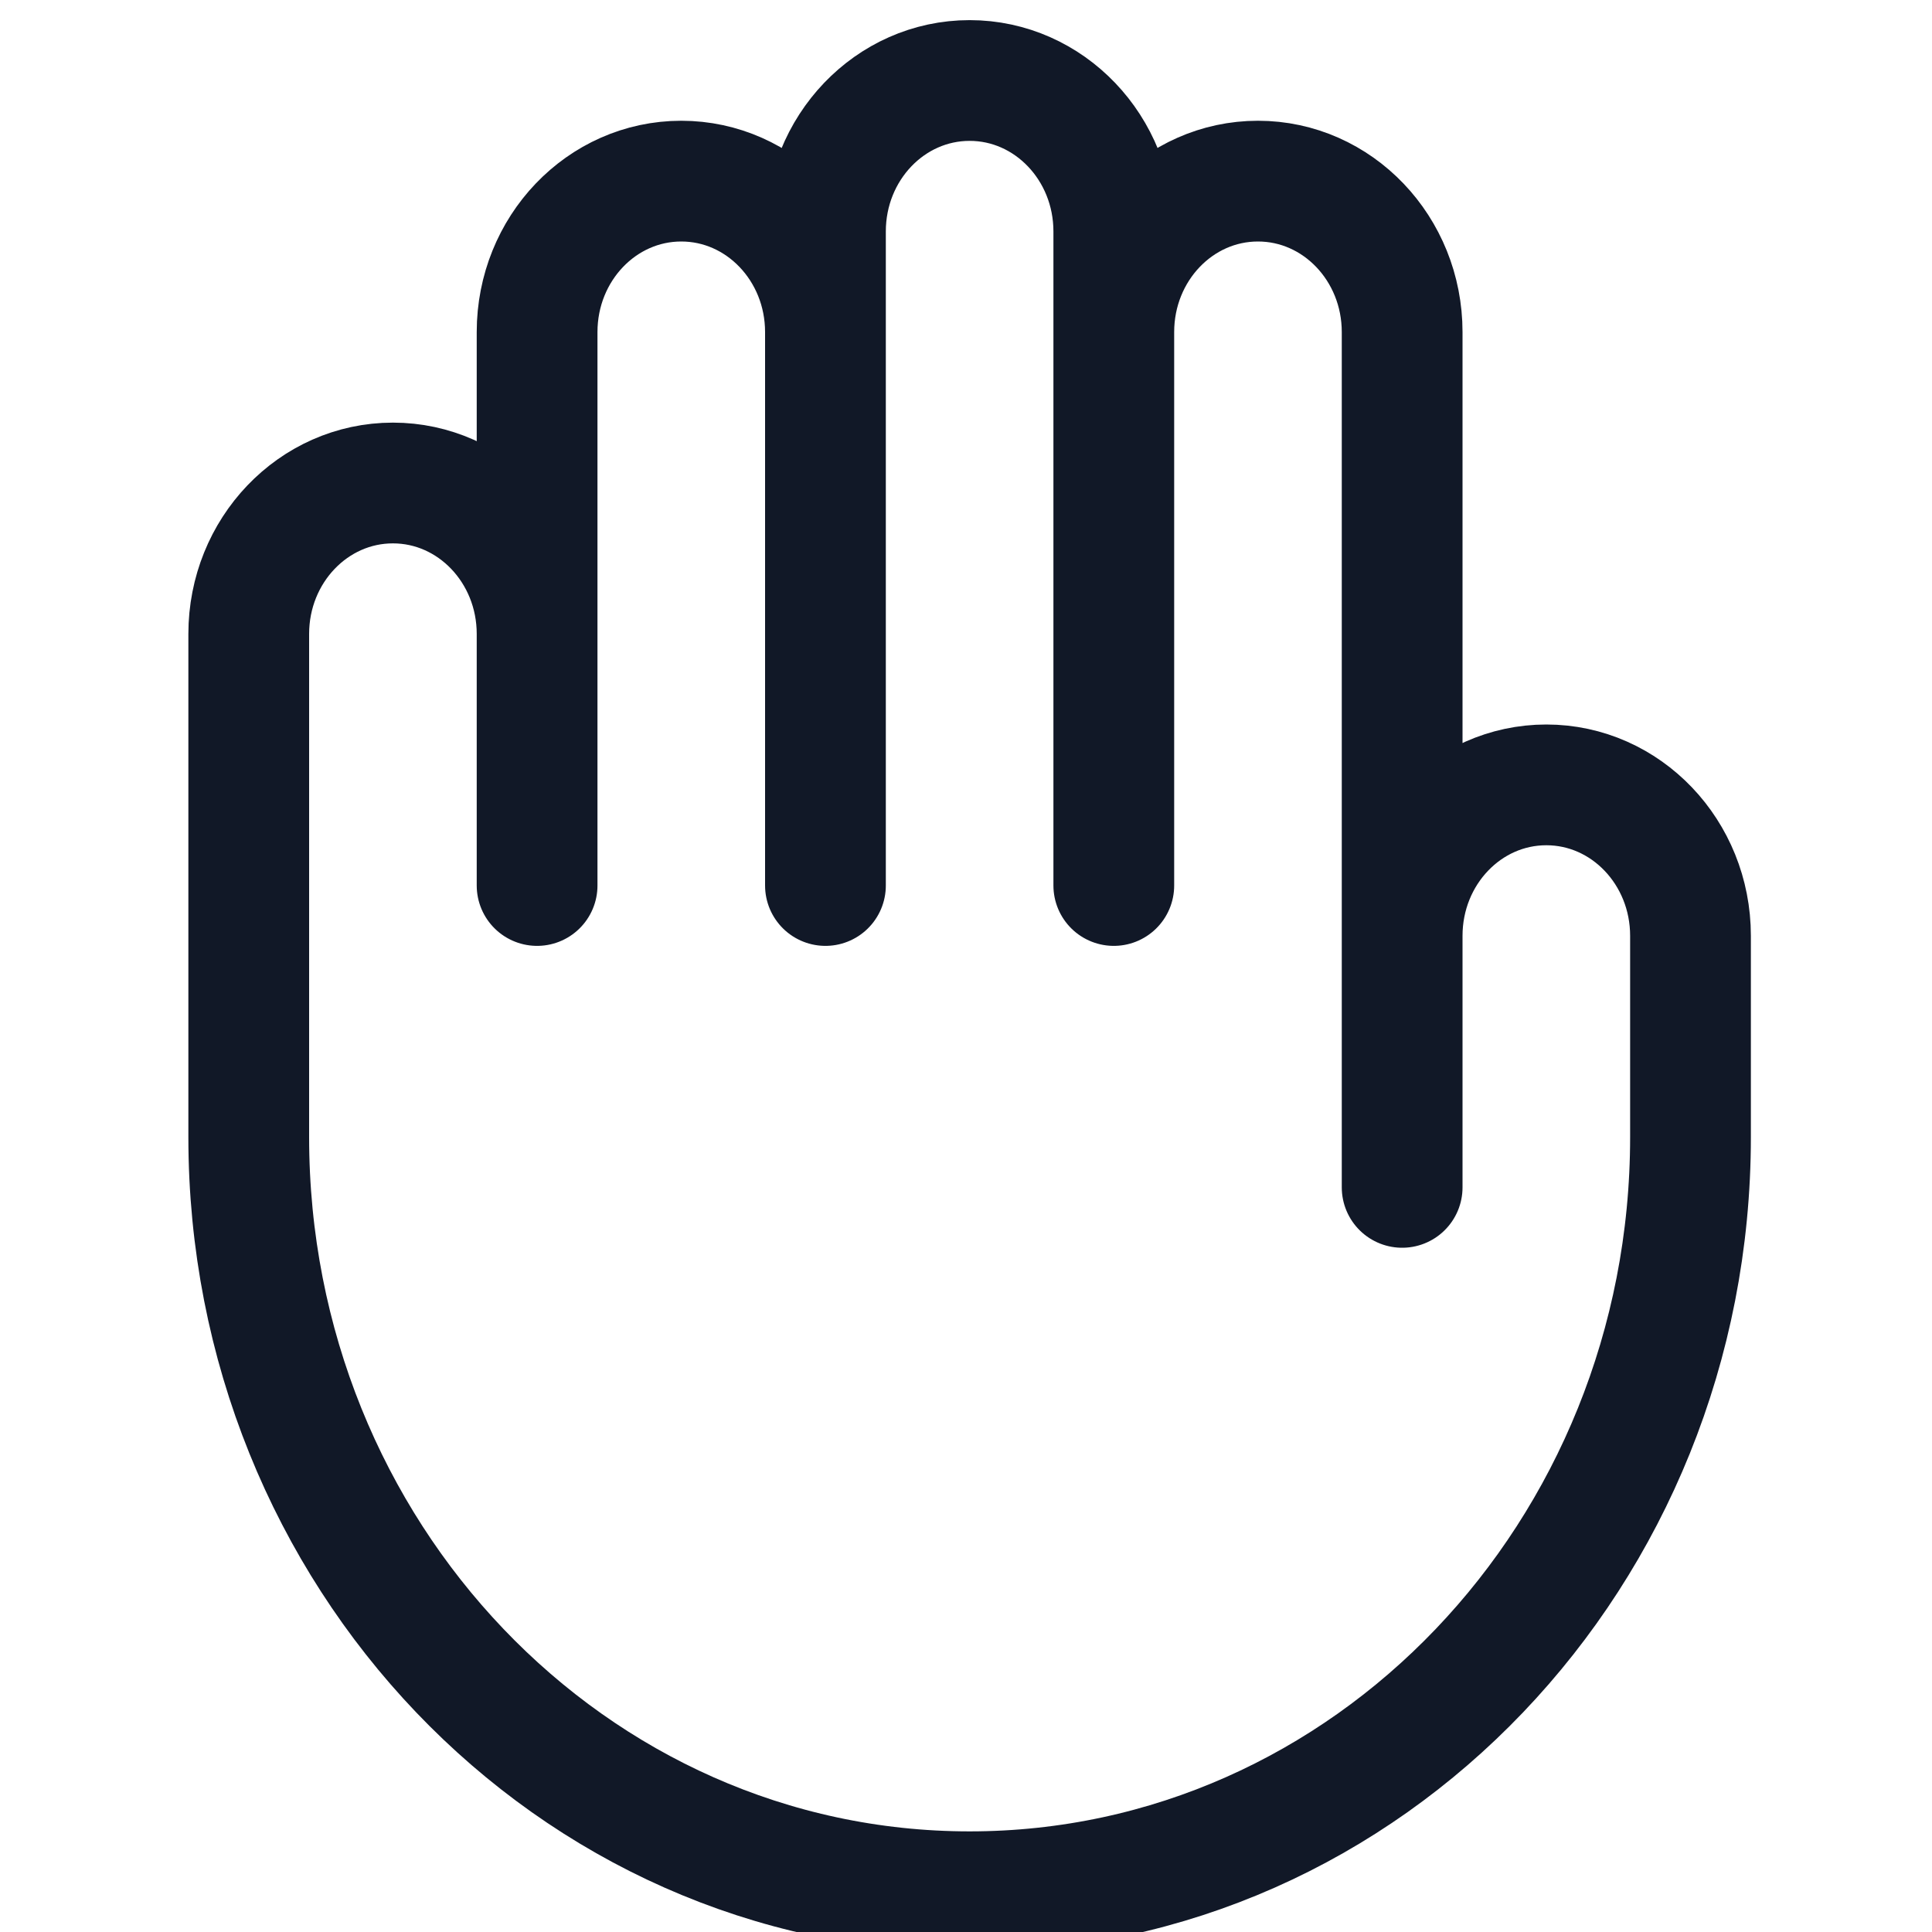 <svg width="24" height="24" viewBox="0 0 24 24" fill="none" xmlns="http://www.w3.org/2000/svg">
    <g clip-path="url(#clip0_4117_940)">
        <path d="M17.418 11.625V14.75M17.418 11.625V4.125C17.418 3.089 16.616 2.25 15.627 2.25C14.638 2.25 13.836 3.089 13.836 4.125M17.418 11.625C17.418 10.589 18.22 9.75 19.209 9.75C20.198 9.75 21 10.589 21 11.625V14.125C21 19.303 16.991 23.5 12.045 23.5C7.099 23.5 3.09 19.303 3.09 14.125V7.875C3.09 6.839 3.892 6 4.881 6C5.87 6 6.672 6.839 6.672 7.875M13.836 4.125V11M13.836 4.125V2.875C13.836 1.839 13.034 1 12.045 1C11.056 1 10.254 1.839 10.254 2.875V4.125M10.254 4.125V11M10.254 4.125C10.254 3.089 9.452 2.25 8.463 2.25C7.474 2.25 6.672 3.089 6.672 4.125V7.875M6.672 7.875V11"
              stroke="#111827" stroke-width="1.5" stroke-linecap="round" stroke-linejoin="round"/>
    </g>
    <defs>
        <clipPath id="clip0_4117_940">
            <rect width="24" height="24" fill="white" transform="translate(0 0.007)"/>
        </clipPath>
    </defs>
</svg>
